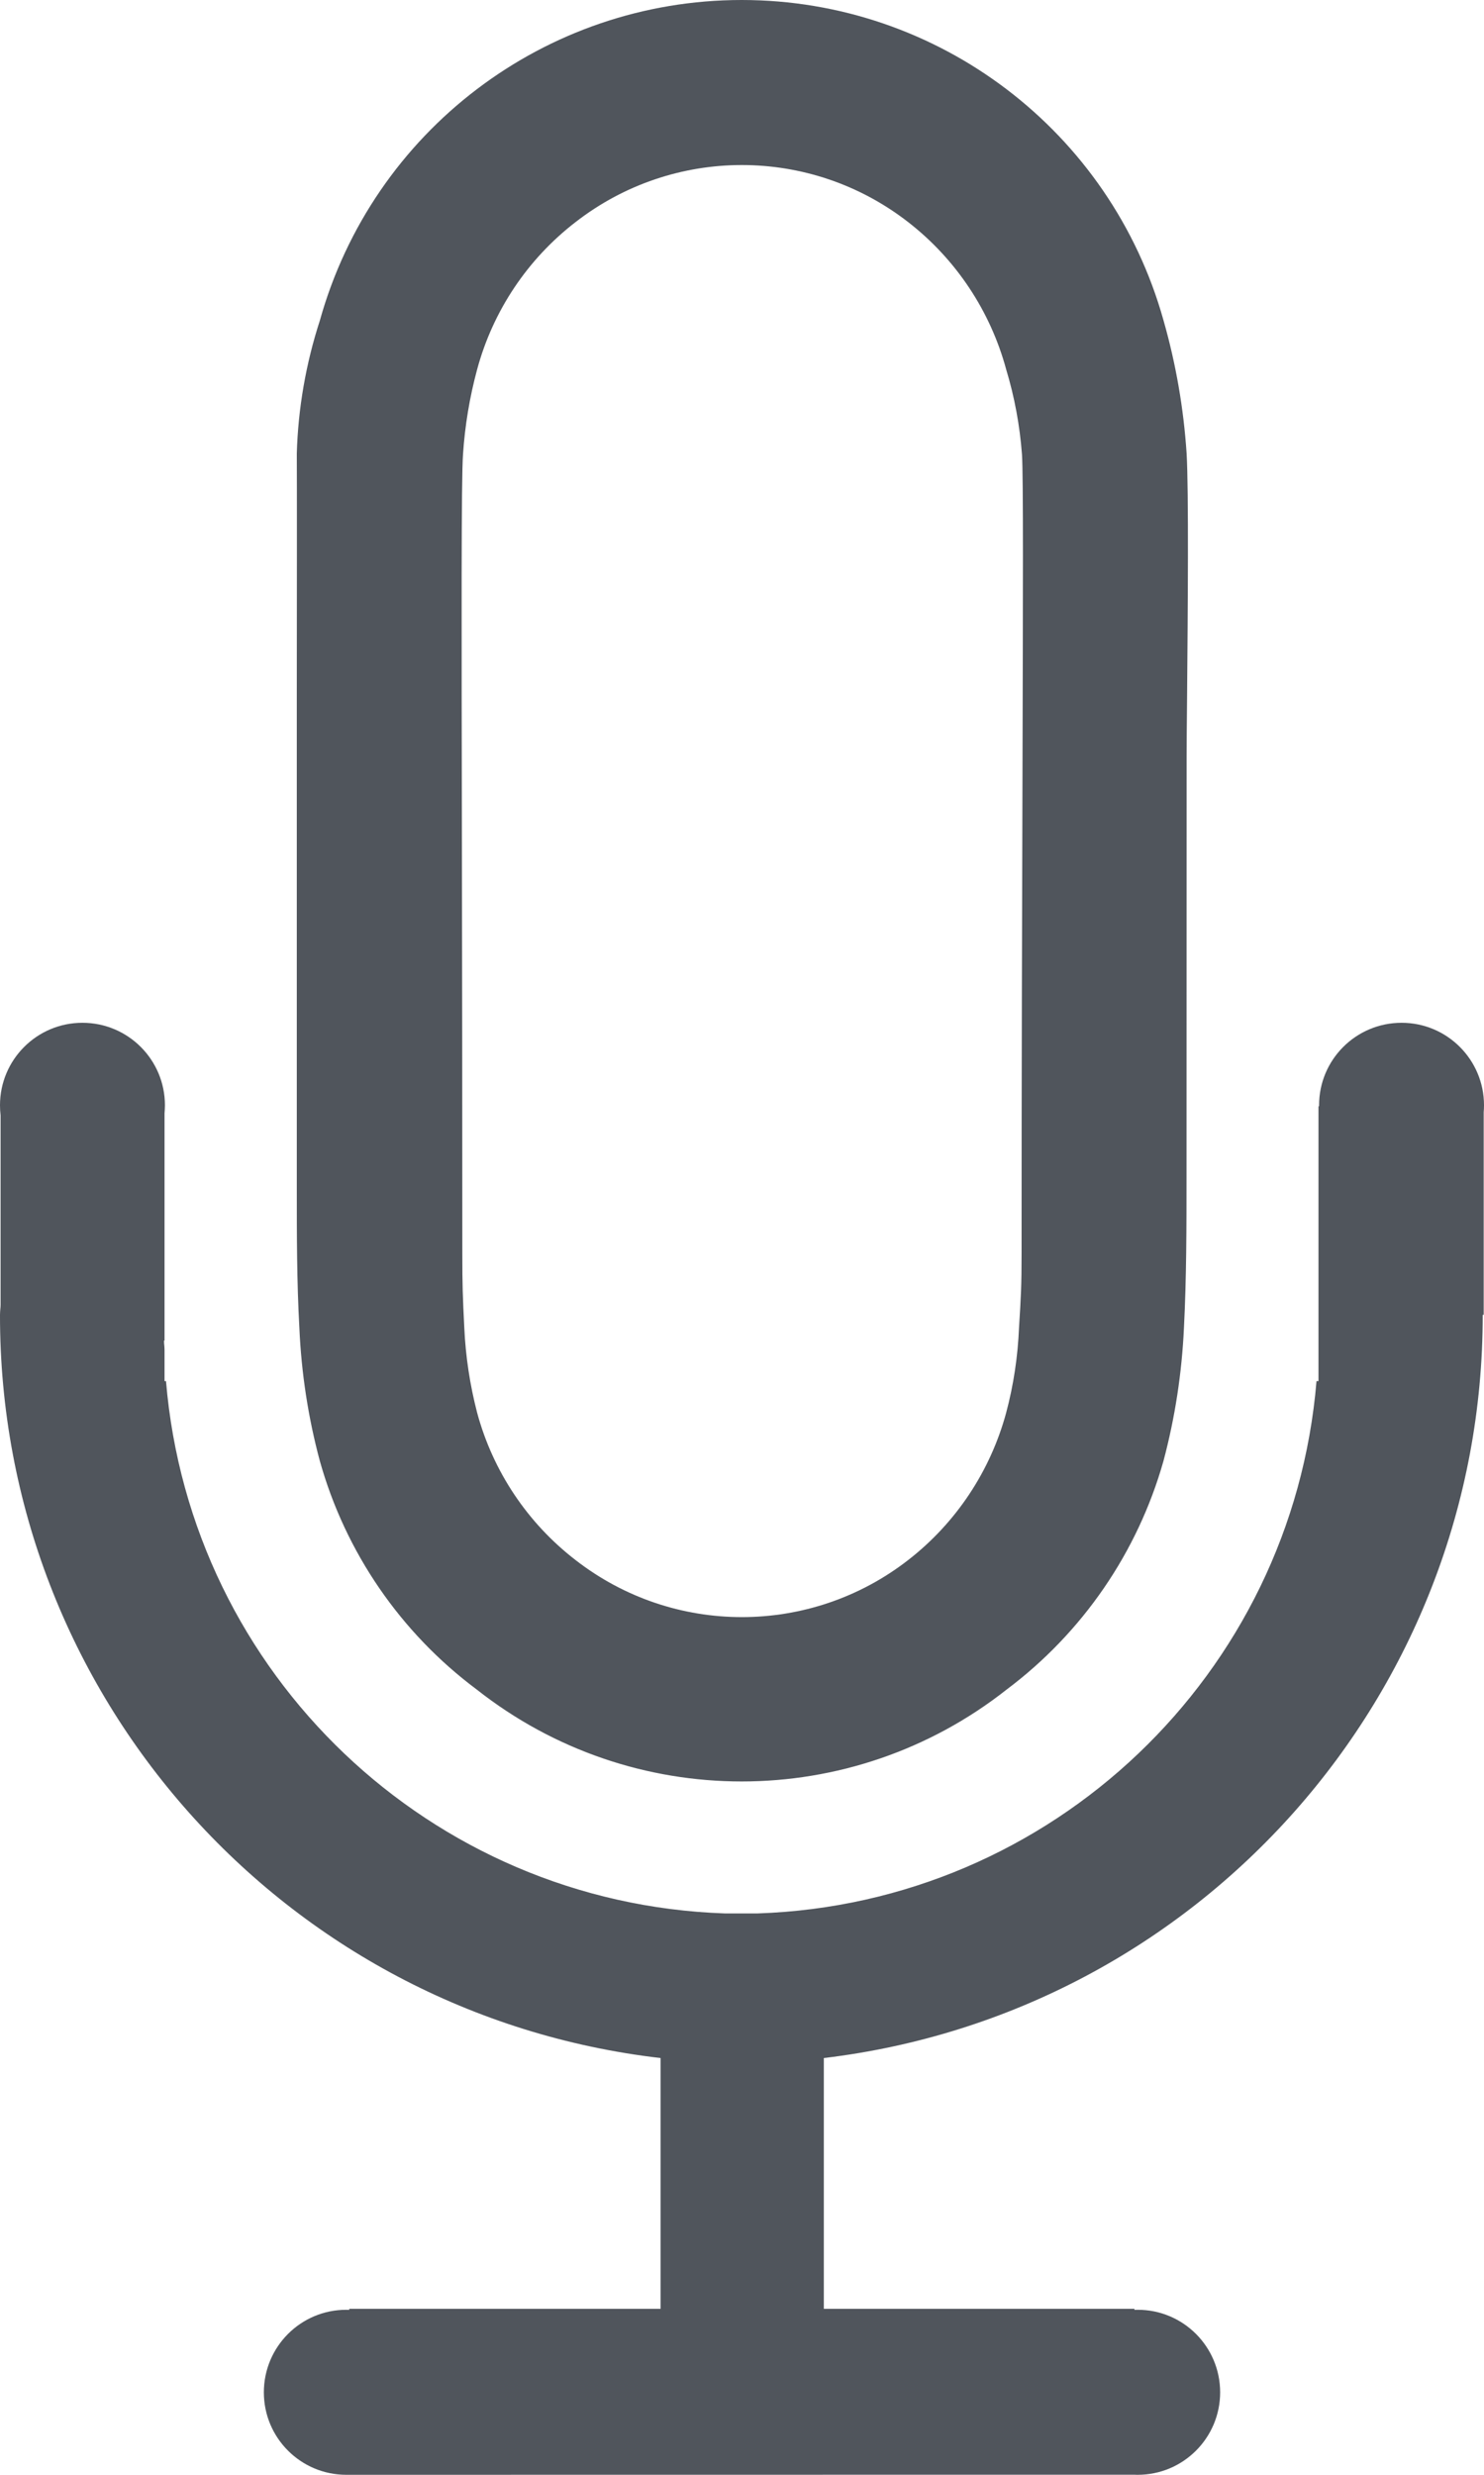 <svg width="15" height="25" viewBox="0 0 15 25" fill="none" xmlns="http://www.w3.org/2000/svg">
<path fill-rule="evenodd" clip-rule="evenodd" d="M0.833 10.332C1.294 10.332 1.667 10.705 1.667 11.165C1.667 11.193 1.665 11.22 1.663 11.247V13.542H1.658V13.549C1.658 13.565 1.659 13.58 1.661 13.596C1.662 13.61 1.663 13.624 1.663 13.639V13.952H1.678C1.926 16.916 4.351 19.226 7.324 19.329H7.66C10.633 19.228 13.06 16.917 13.307 13.952H13.327V11.175L13.333 11.175L13.333 11.165C13.333 10.705 13.706 10.332 14.167 10.332C14.627 10.332 15 10.705 15 11.165C15 11.189 14.999 11.213 14.997 11.236V13.282H14.987C14.99 17.111 12.128 20.336 8.327 20.79V23.323H11.467V23.334C11.478 23.333 11.489 23.333 11.5 23.333C11.96 23.333 12.333 23.706 12.333 24.167C12.333 24.627 11.96 25 11.5 25C11.489 25 11.478 25 11.467 24.999L3.53 25C3.52 25 3.51 25 3.5 25C3.04 25 2.667 24.627 2.667 24.167C2.667 23.706 3.04 23.333 3.5 23.333C3.51 23.333 3.52 23.333 3.53 23.334V23.323H6.677V20.79C2.867 20.347 -0.005 17.117 5.60866e-06 13.282C5.60866e-06 13.262 0.002 13.243 0.003 13.225C0.005 13.209 0.006 13.194 0.006 13.179V11.268C0.002 11.235 5.60867e-06 11.2 5.60867e-06 11.165C5.60867e-06 10.705 0.373 10.332 0.833 10.332ZM11.967 13.415C11.993 12.912 11.993 12.382 11.993 11.879L11.994 7.665C11.994 7.534 11.996 7.296 11.999 7.006C12.006 6.185 12.016 4.953 11.994 4.581C11.964 4.126 11.886 3.676 11.761 3.238C11.227 1.324 9.484 0 7.497 0C5.51 0 3.767 1.324 3.233 3.238C3.092 3.672 3.013 4.125 3 4.581C3.002 4.857 3.001 6.135 3 6.986C3 7.287 3 7.534 3 7.665V11.879C3 11.918 3 11.957 3 11.996C3 12.464 3 12.951 3.026 13.415C3.046 13.87 3.115 14.32 3.233 14.759C3.492 15.682 4.049 16.493 4.817 17.066C6.388 18.306 8.605 18.306 10.177 17.066C10.943 16.491 11.499 15.681 11.76 14.759C11.877 14.32 11.946 13.869 11.967 13.415ZM10.3 13.412C10.32 13.092 10.326 12.985 10.326 12.665C10.326 10.808 10.331 9.16 10.335 7.843C10.34 6.006 10.344 4.813 10.33 4.591C10.308 4.3 10.255 4.011 10.17 3.731C10.01 3.141 9.663 2.619 9.18 2.244C8.191 1.475 6.806 1.475 5.817 2.244C5.332 2.618 4.983 3.14 4.823 3.731C4.747 4.012 4.699 4.3 4.68 4.591C4.662 4.823 4.665 6.312 4.669 8.557C4.671 9.741 4.673 11.135 4.673 12.665C4.673 12.985 4.677 13.092 4.693 13.412C4.706 13.703 4.75 13.991 4.823 14.272C4.983 14.863 5.332 15.385 5.817 15.759C6.806 16.528 8.191 16.528 9.18 15.759C9.663 15.384 10.01 14.862 10.17 14.272C10.245 13.991 10.288 13.703 10.3 13.412Z" fill="#50555C"/>
</svg>
